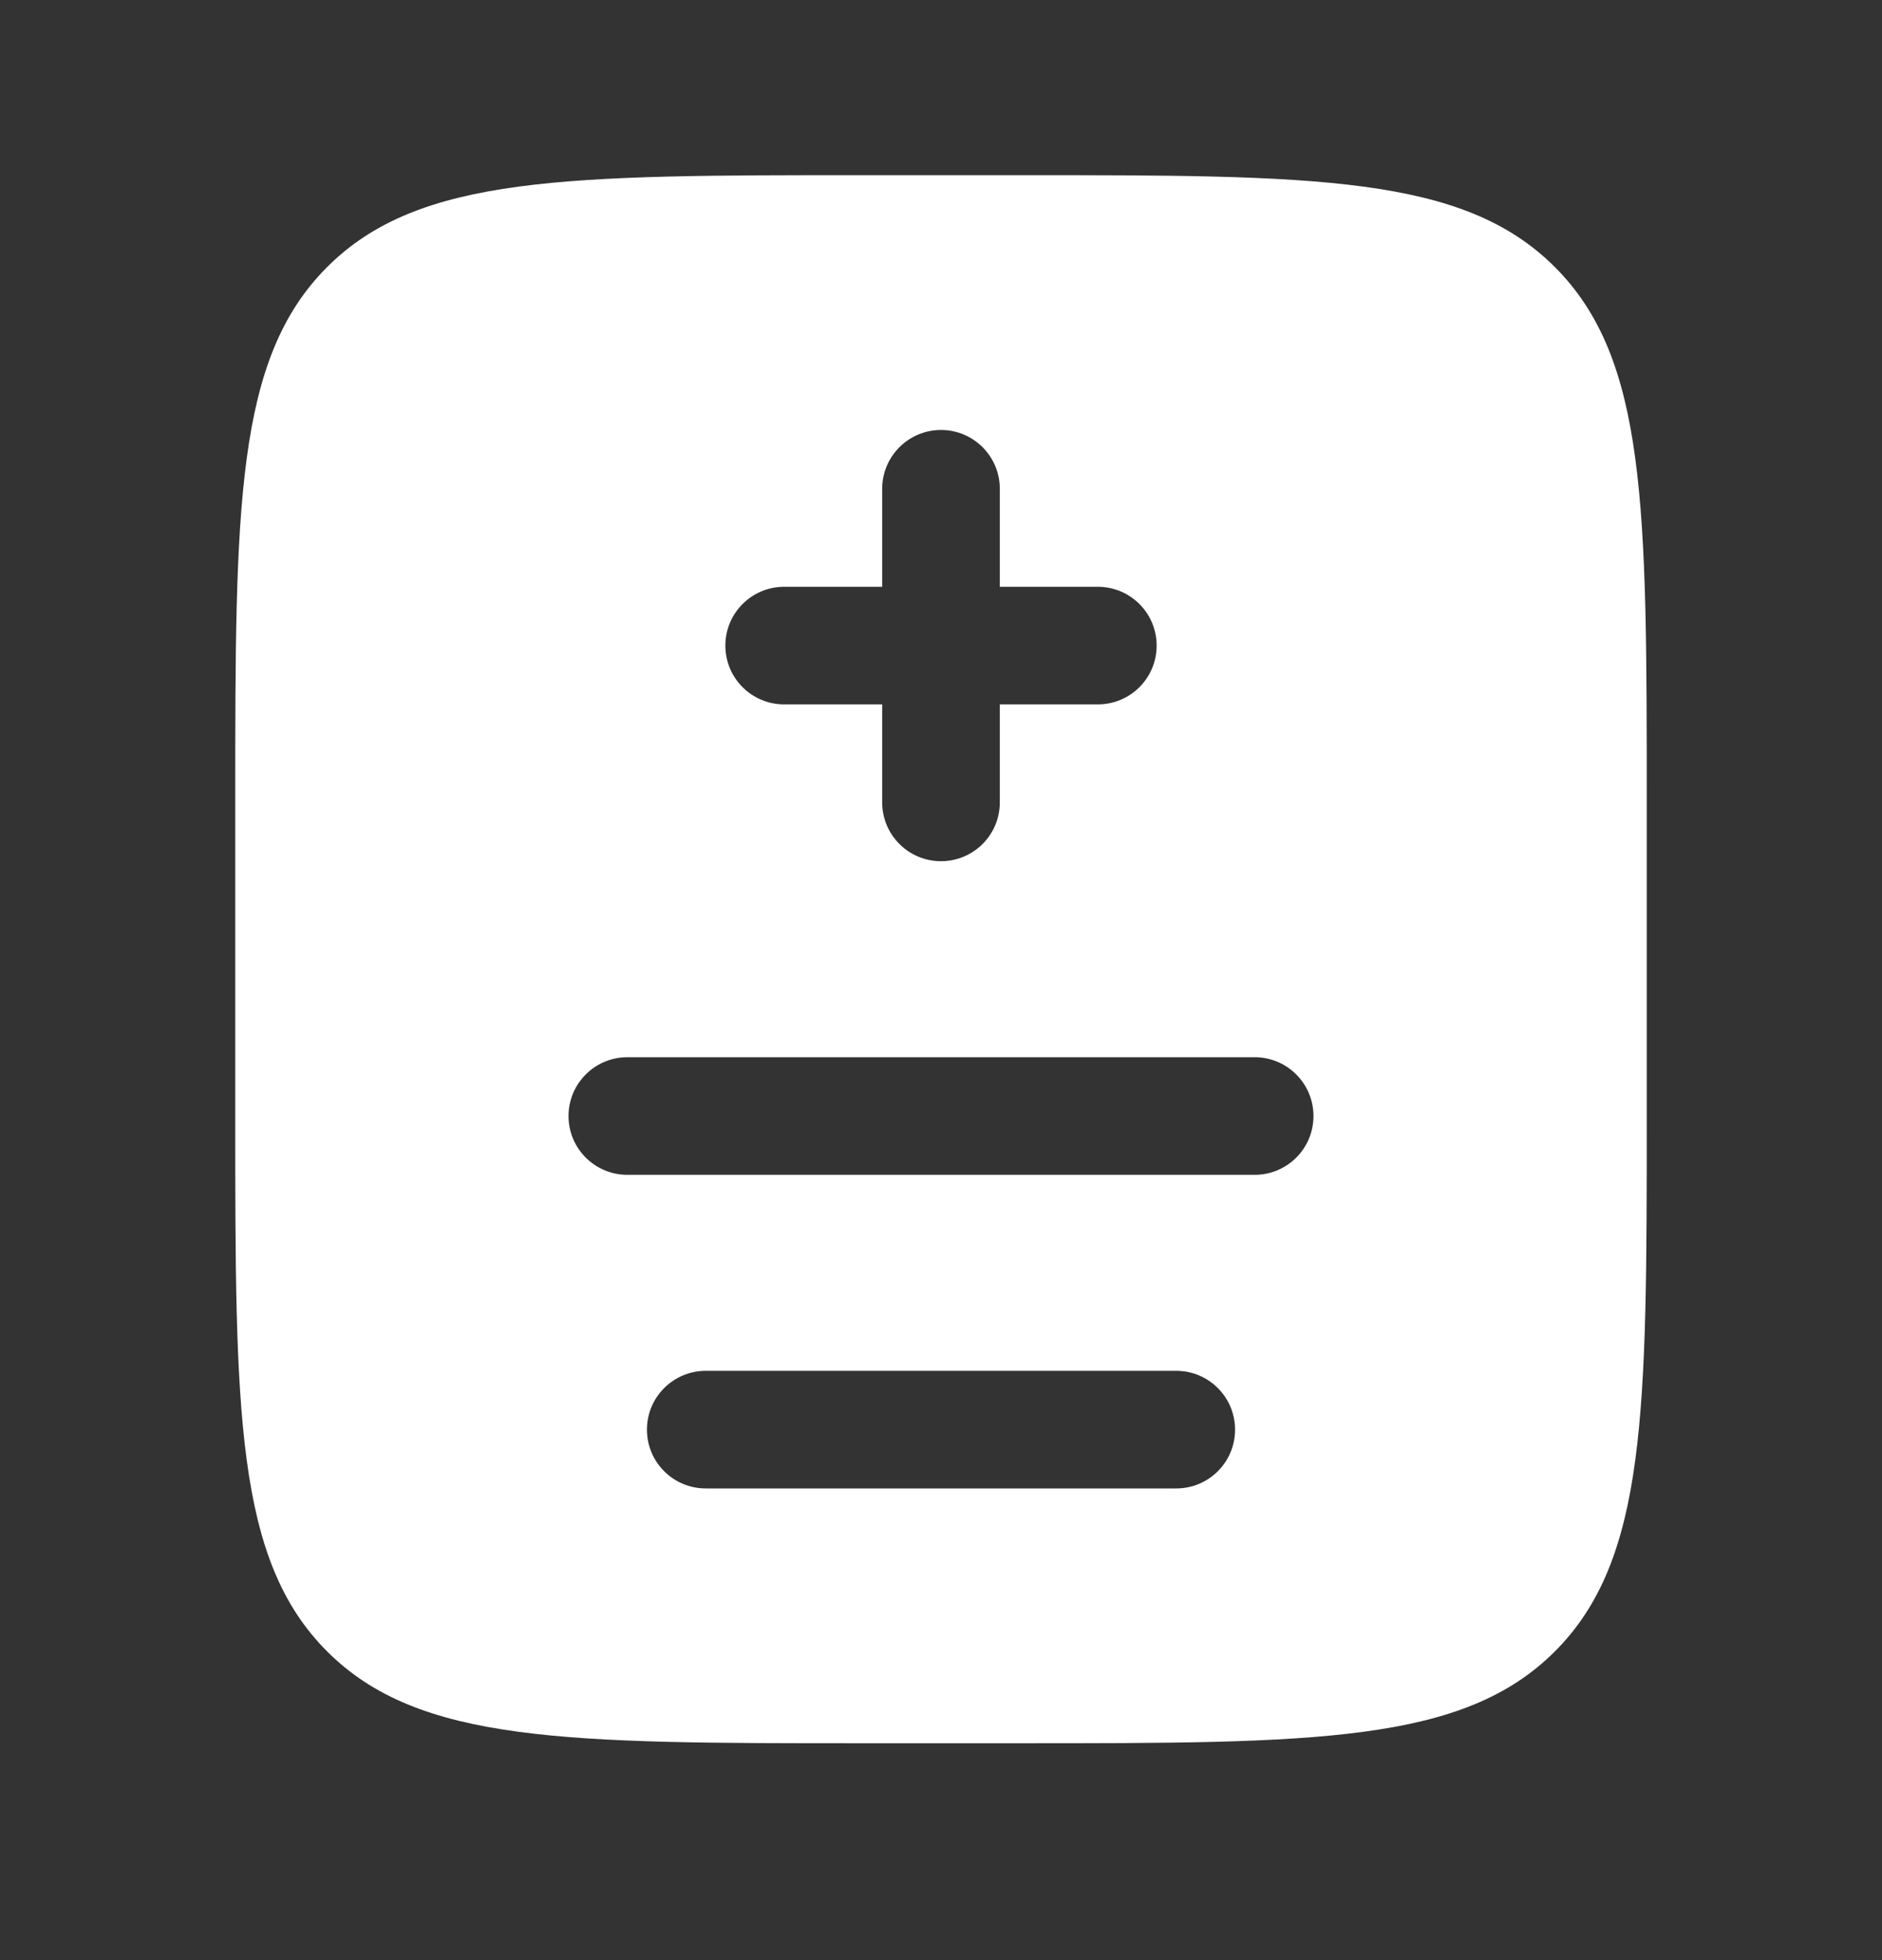 <svg width="24" height="25" viewBox="0 0 24 25" fill="none" xmlns="http://www.w3.org/2000/svg">
<rect x="0" y="0" width="24" height="25" fill="#333333" stroke="none"/>
<path fill-rule="evenodd" clip-rule="evenodd" d="M4.172 3.406C3 4.578 3 6.463 3 10.234L3 14.234C3 18.006 3 19.891 4.172 21.063C5.343 22.234 7.229 22.234 11 22.234H13C16.771 22.234 18.657 22.234 19.828 21.063C21 19.891 21 18.006 21 14.234L21 10.234C21 6.463 21 4.578 19.828 3.406C18.657 2.234 16.771 2.234 13 2.234L11 2.234C7.229 2.234 5.343 2.234 4.172 3.406ZM12.75 6.234C12.75 5.82 12.414 5.484 12 5.484C11.586 5.484 11.25 5.82 11.25 6.234V7.484L10 7.484C9.586 7.484 9.25 7.82 9.25 8.234C9.25 8.649 9.586 8.984 10 8.984L11.25 8.984L11.25 10.234C11.25 10.649 11.586 10.984 12 10.984C12.414 10.984 12.75 10.649 12.75 10.234L12.75 8.984L14 8.984C14.414 8.984 14.75 8.649 14.75 8.234C14.75 7.82 14.414 7.484 14 7.484H12.75V6.234ZM8 13.484C7.586 13.484 7.25 13.82 7.25 14.234C7.25 14.649 7.586 14.984 8 14.984L16 14.984C16.414 14.984 16.75 14.649 16.75 14.234C16.75 13.82 16.414 13.484 16 13.484L8 13.484ZM9 17.484C8.586 17.484 8.25 17.82 8.25 18.234C8.25 18.649 8.586 18.984 9 18.984L15 18.984C15.414 18.984 15.75 18.649 15.75 18.234C15.75 17.82 15.414 17.484 15 17.484H9Z" fill="white"/>
</svg>
